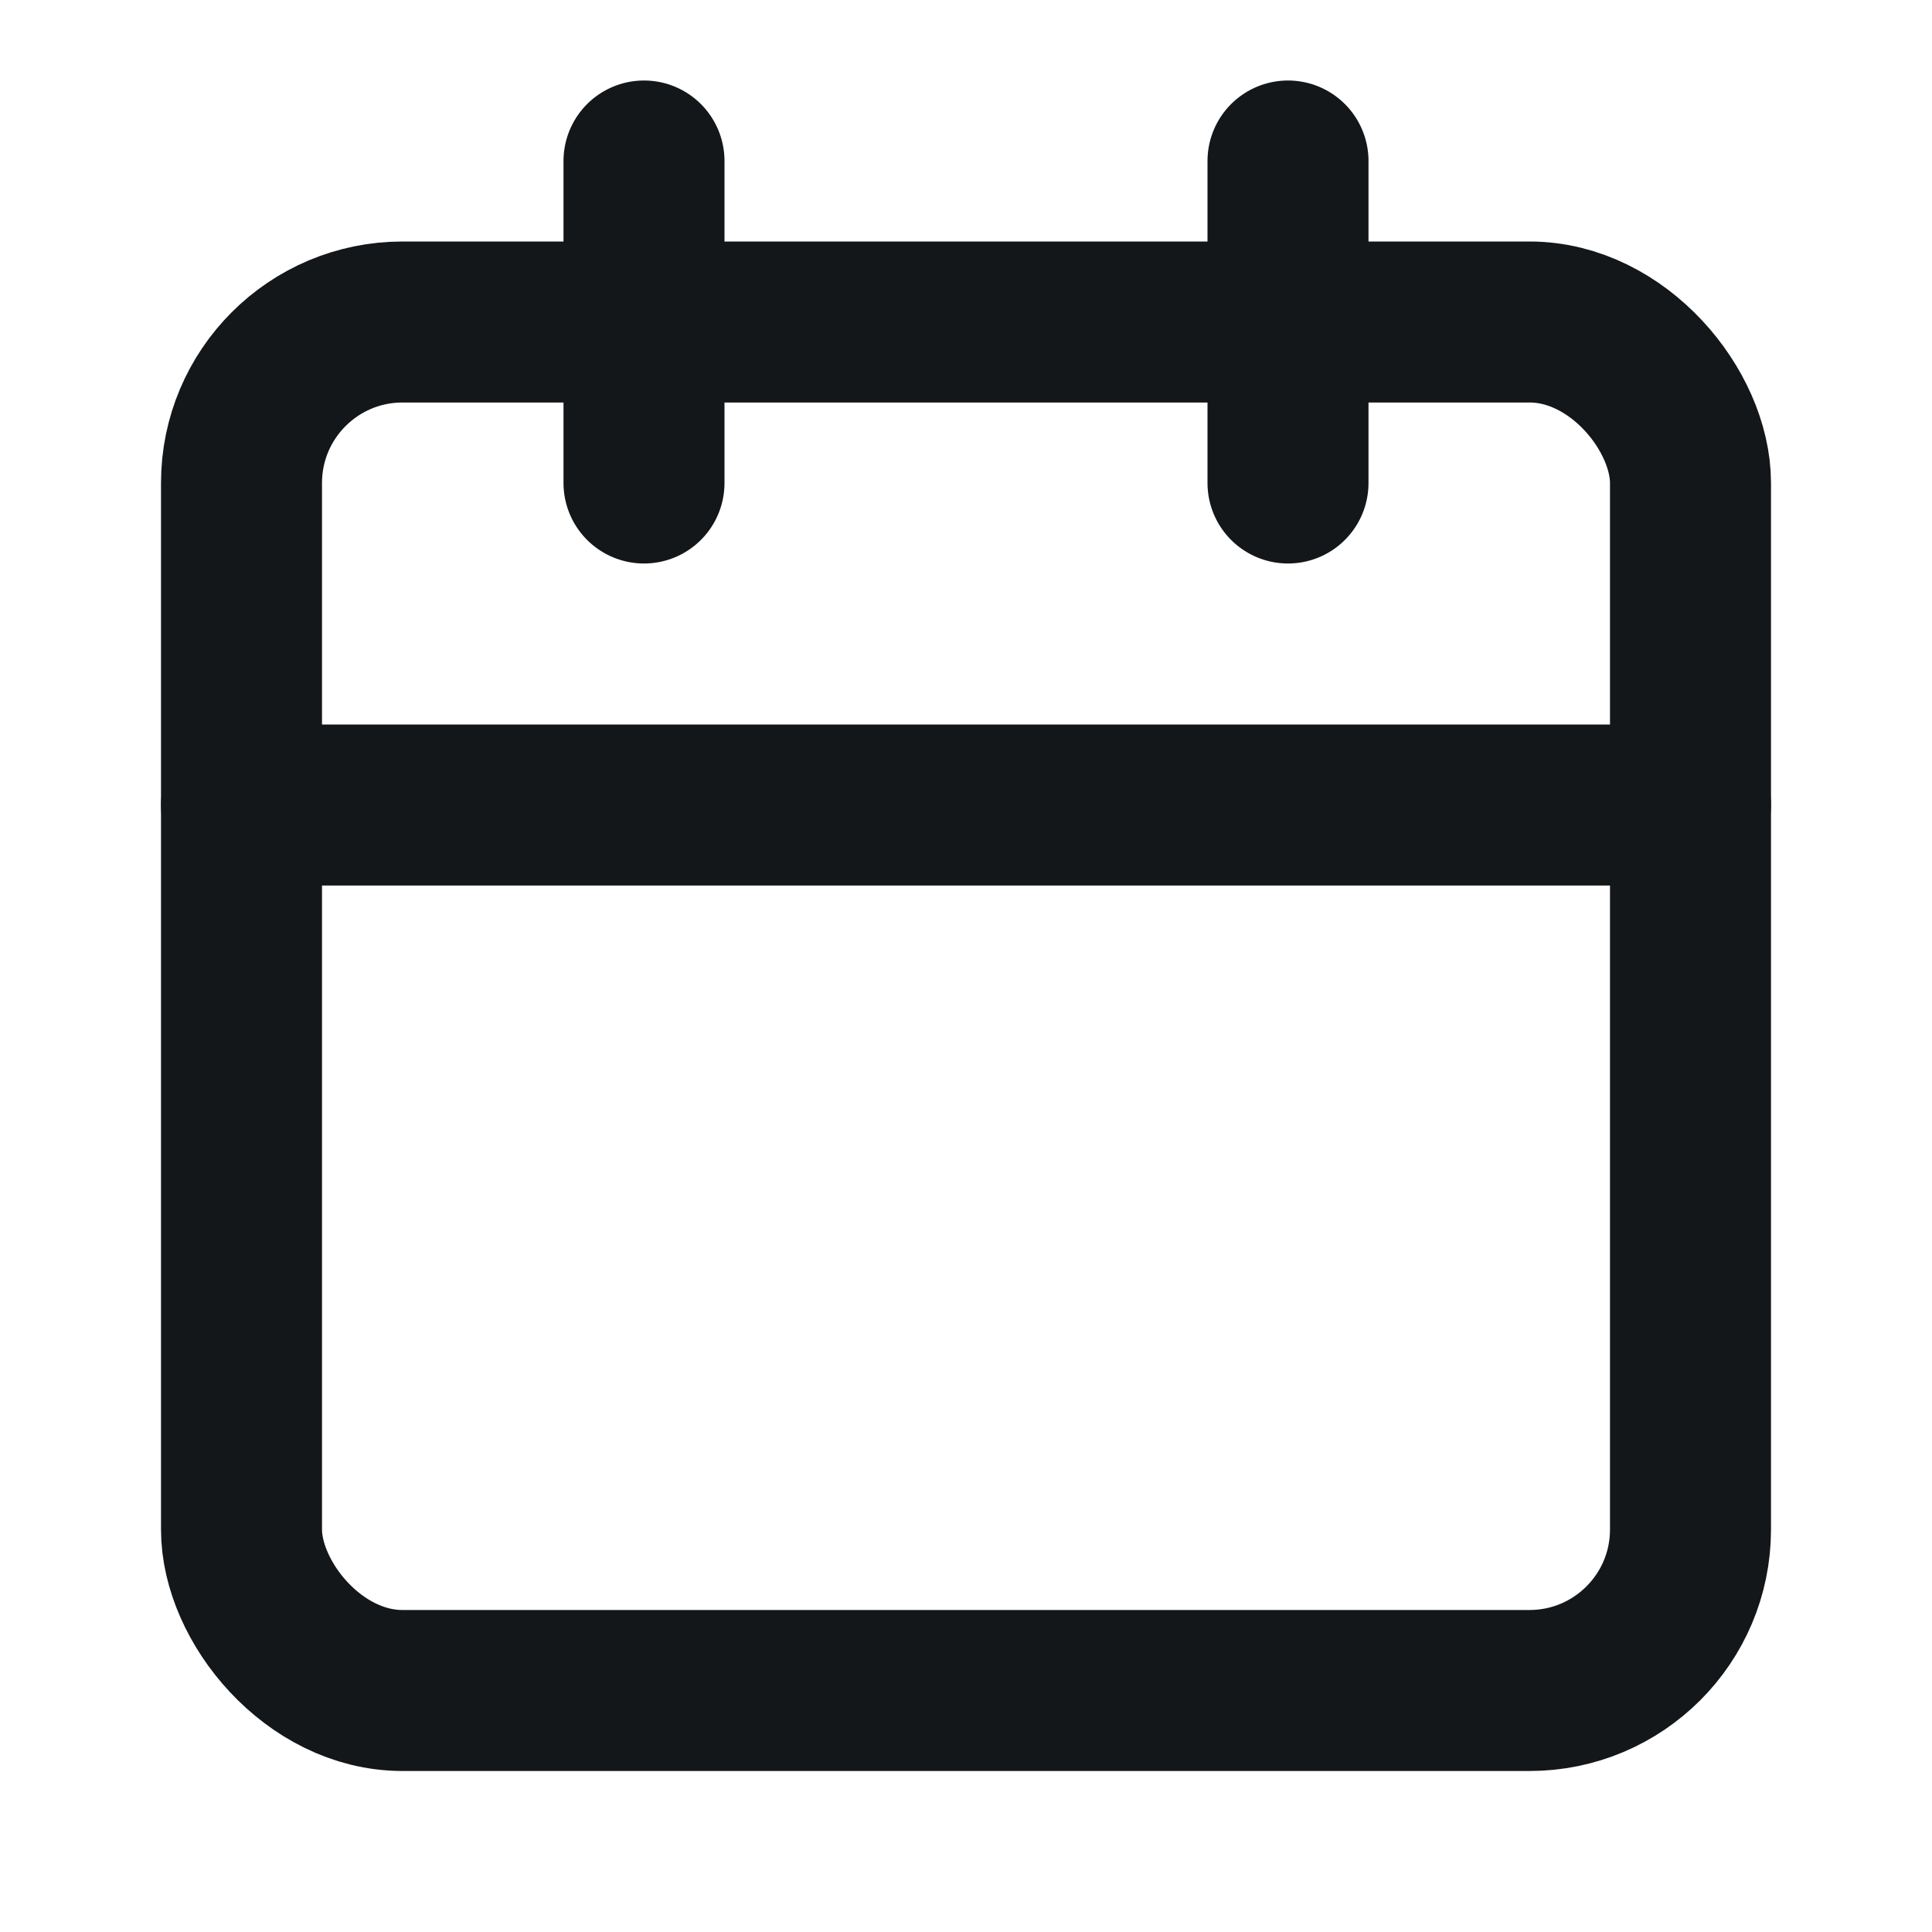 <svg width="48" height="48" viewBox="0 0 24 24" fill="none" xmlns="http://www.w3.org/2000/svg">
  <!-- Khung lịch -->
  <rect x="3" y="4" width="18" height="17" rx="2" stroke="#141719" stroke-width="2" stroke-linecap="round" stroke-linejoin="round" fill="none"></rect>
  <!-- Vạch phân chia header -->
  <line x1="3" y1="10" x2="21" y2="10" stroke="#141719" stroke-width="2" stroke-linecap="round" stroke-linejoin="round"></line>
  <!-- Hai vòng giữ lịch -->
  <line x1="8" y1="2" x2="8" y2="6" stroke="#141719" stroke-width="2" stroke-linecap="round" stroke-linejoin="round"></line>
  <line x1="16" y1="2" x2="16" y2="6" stroke="#141719" stroke-width="2" stroke-linecap="round" stroke-linejoin="round"></line>
</svg>

